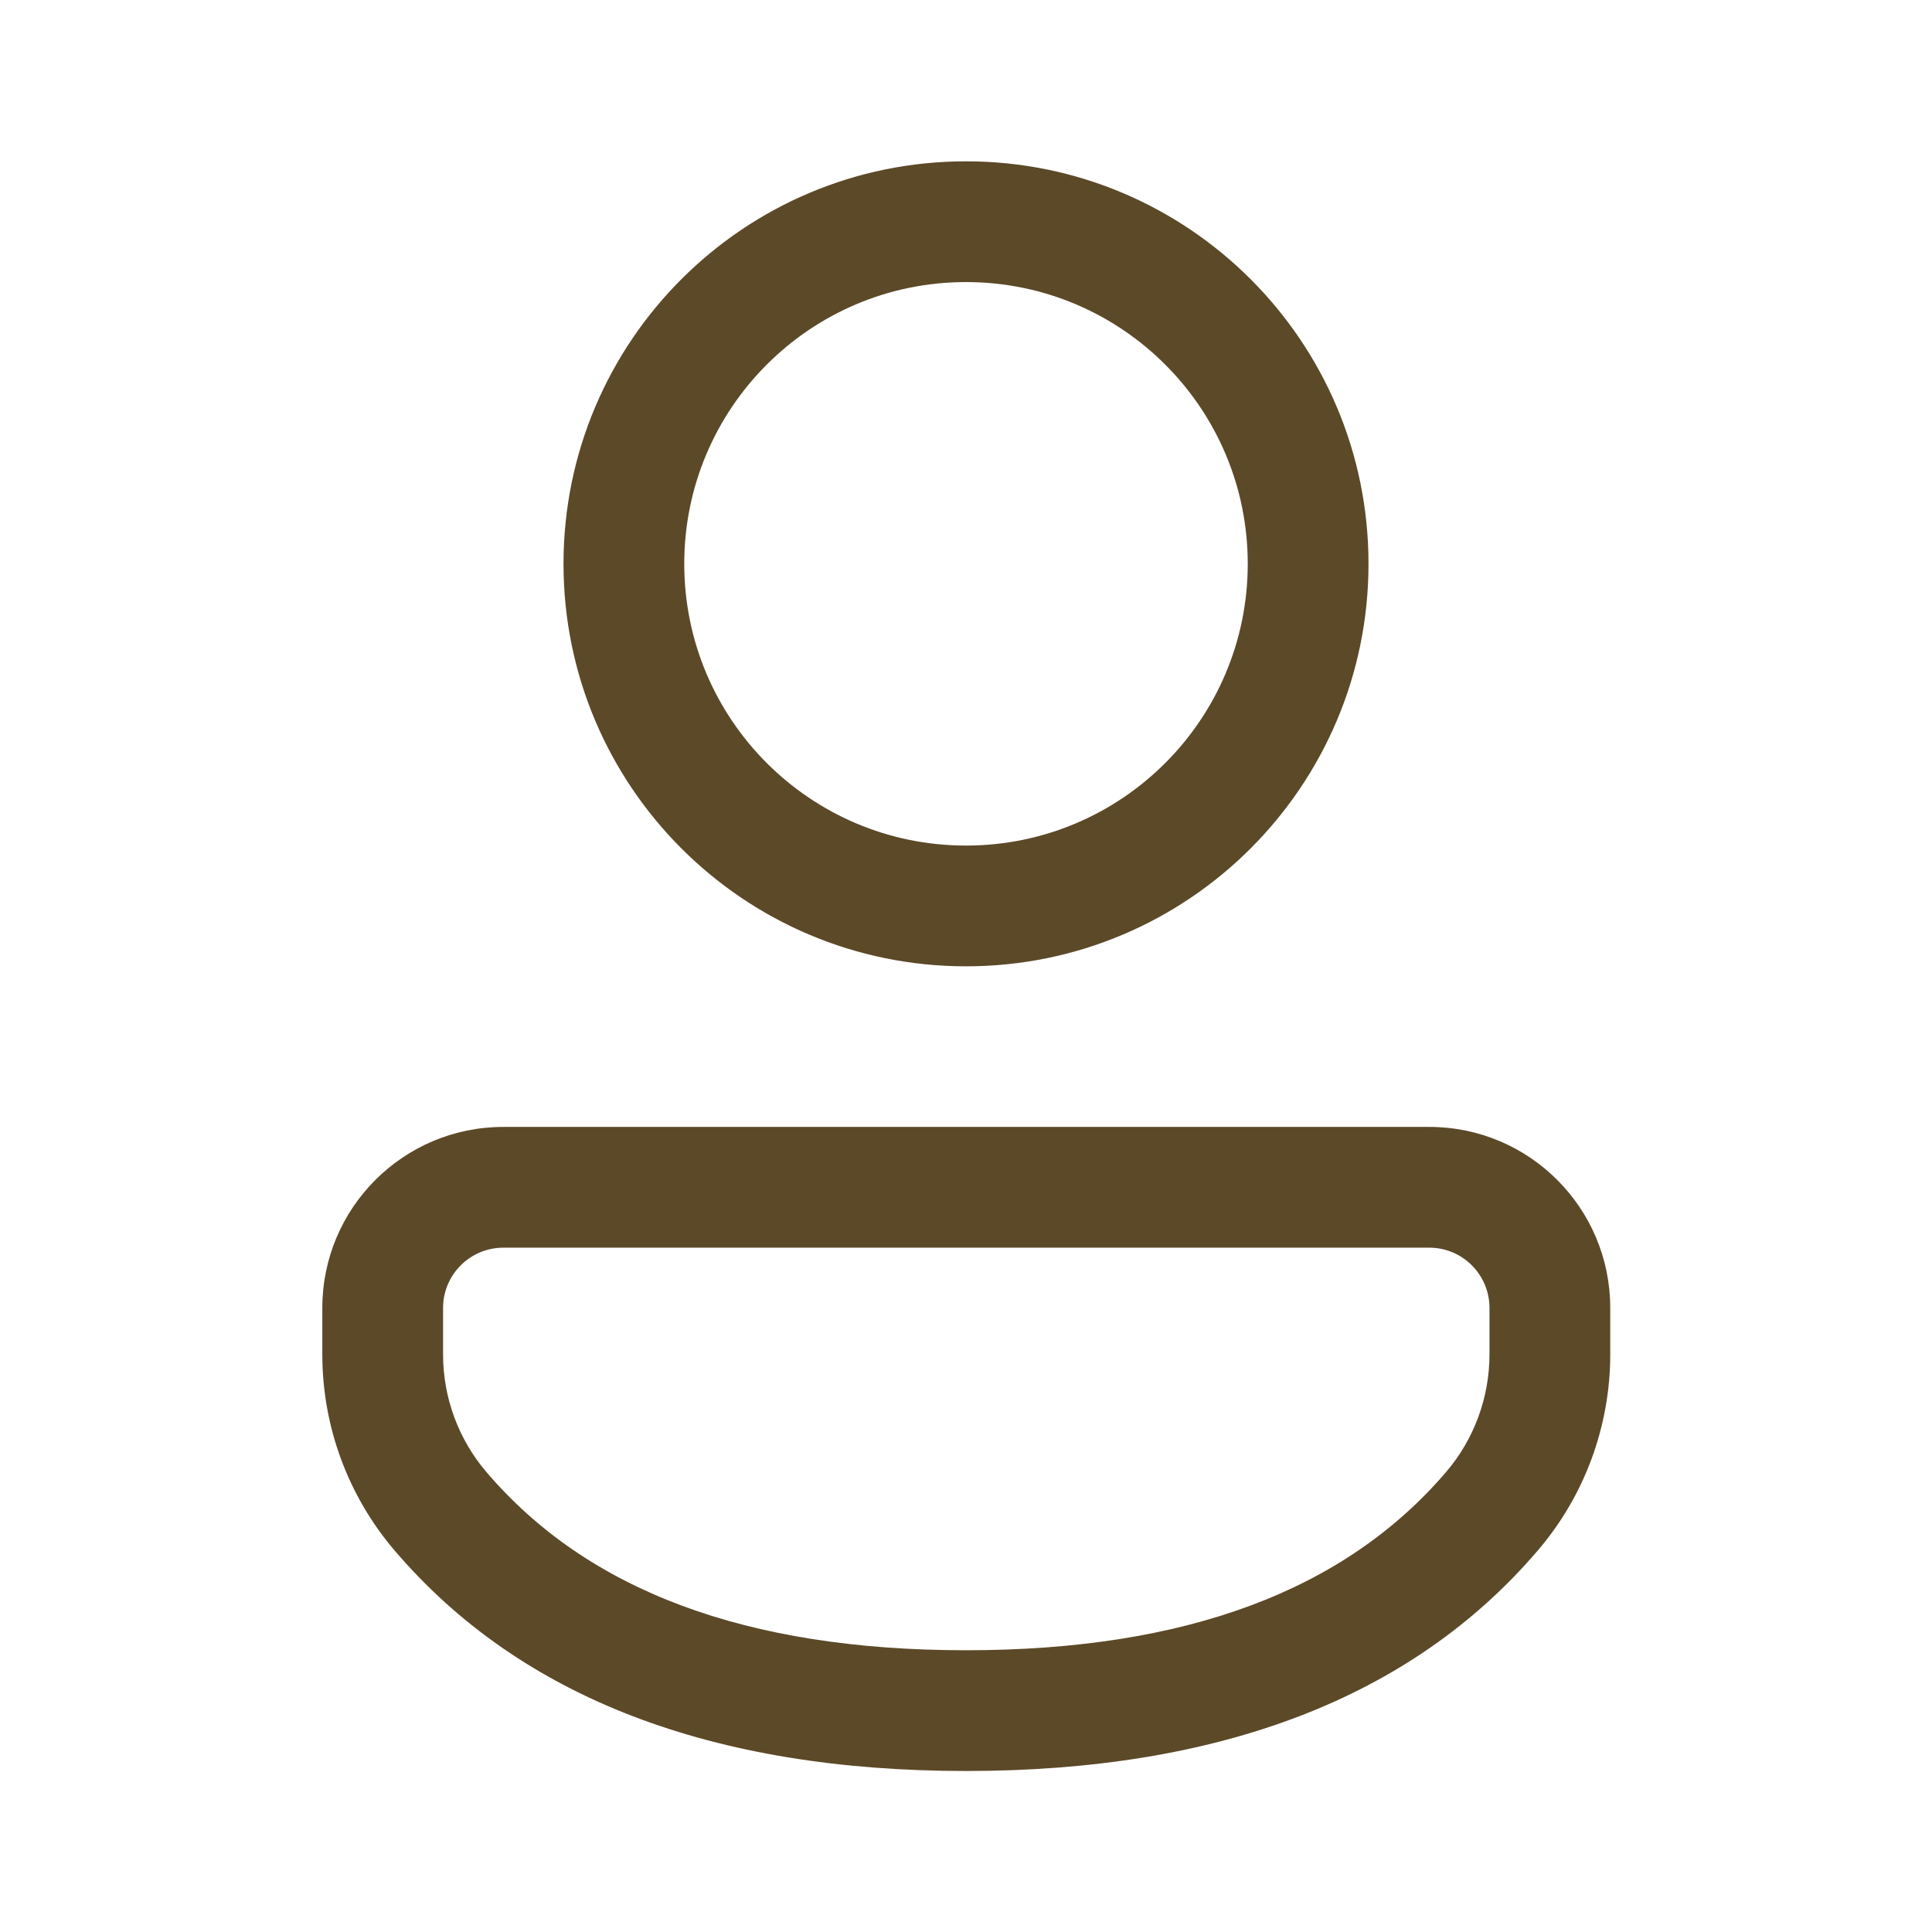 <svg width="24" height="24" viewBox="0 0 24 24" fill="none" xmlns="http://www.w3.org/2000/svg">
<g id="icon/user">
<path id="Vector" d="M17.755 13.999C18.997 13.999 20.003 15.006 20.003 16.248V16.823C20.003 17.718 19.684 18.583 19.102 19.262C17.533 21.096 15.146 22 12 22C8.854 22 6.468 21.095 4.902 19.261C4.322 18.582 4.004 17.718 4.004 16.826V16.248C4.004 15.006 5.011 13.999 6.253 13.999H17.755ZM17.755 15.499H6.253C5.839 15.499 5.504 15.835 5.504 16.248V16.826C5.504 17.361 5.695 17.88 6.043 18.287C7.296 19.755 9.262 20.5 12 20.5C14.739 20.5 16.706 19.755 17.963 18.287C18.312 17.879 18.503 17.36 18.503 16.823V16.248C18.503 15.835 18.168 15.499 17.755 15.499ZM12 2.004C14.762 2.004 17 4.242 17 7.004C17 9.765 14.762 12.004 12 12.004C9.239 12.004 7 9.765 7 7.004C7 4.242 9.239 2.004 12 2.004ZM12 3.504C10.067 3.504 8.5 5.071 8.5 7.004C8.5 8.937 10.067 10.504 12 10.504C13.933 10.504 15.5 8.937 15.5 7.004C15.5 5.071 13.933 3.504 12 3.504Z" fill="#5C4928"/>
</g>
</svg>

